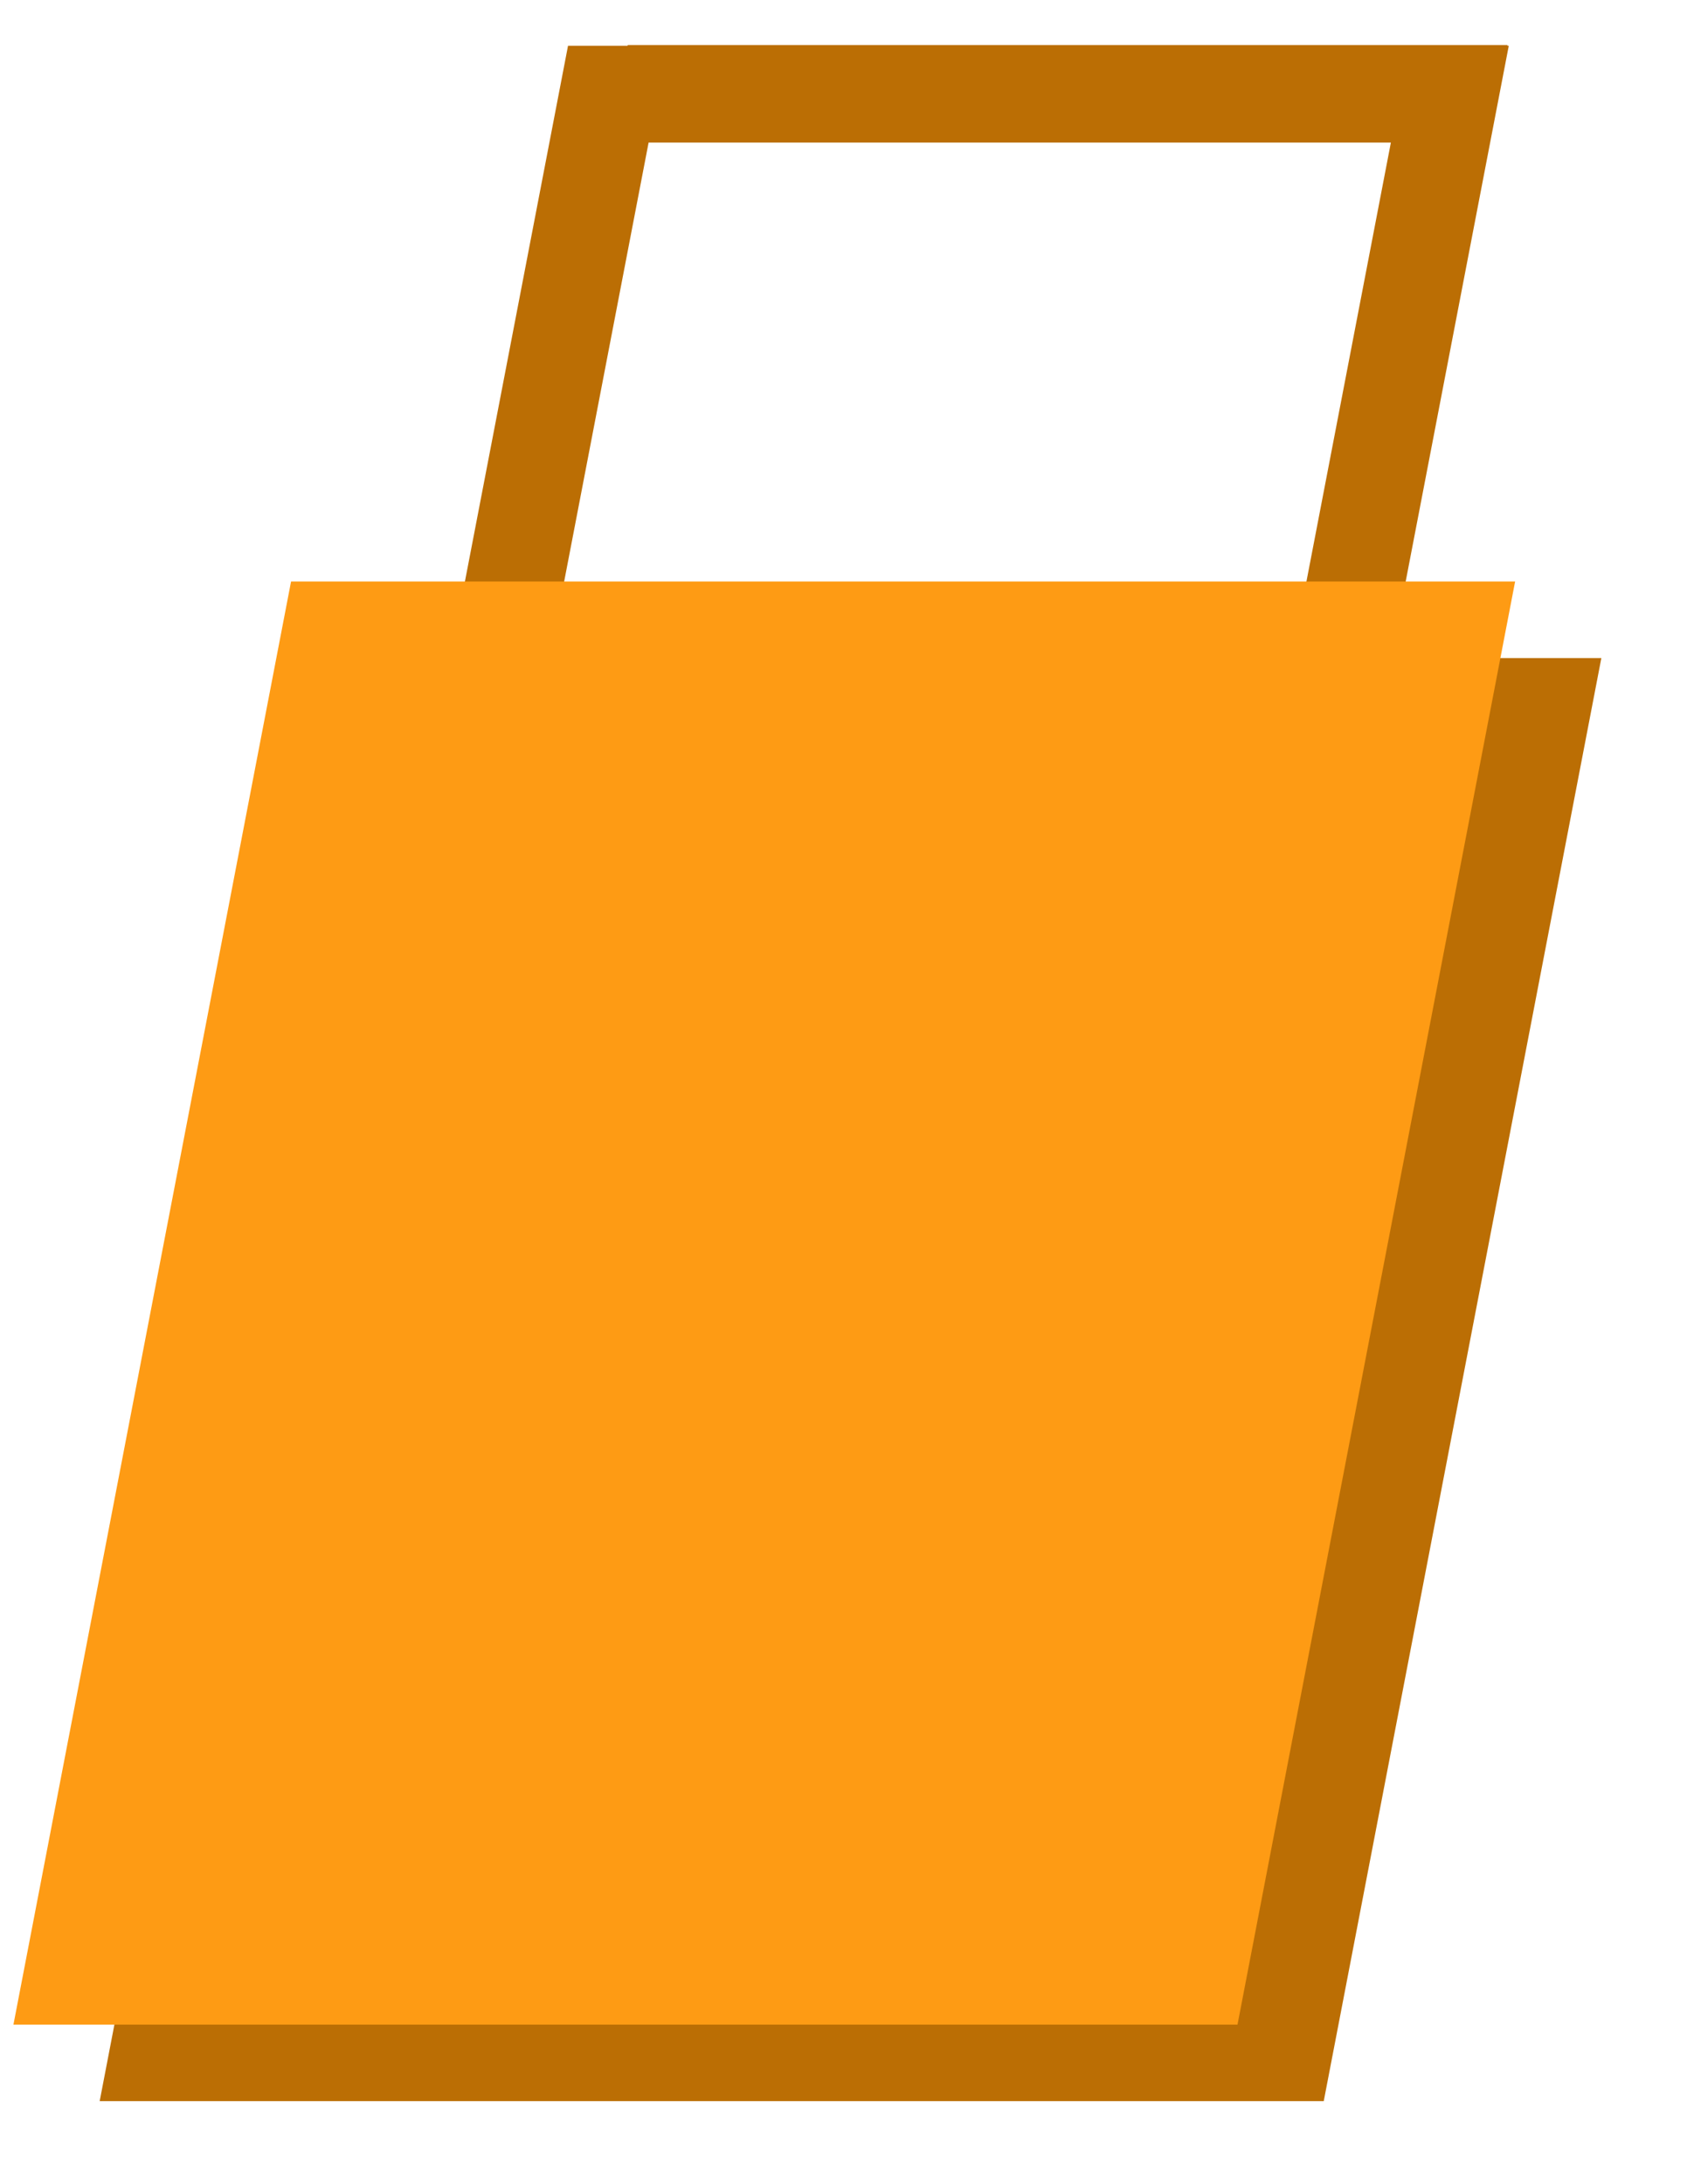 <svg width="17" height="22" viewBox="0 0 17 22" fill="none" xmlns="http://www.w3.org/2000/svg">
<path fill-rule="evenodd" clip-rule="evenodd" d="M14.016 1.436H6.536L5.631 6.138H4.631L5.724 0.461H6.324L6.326 0.454H15.191L15.19 0.461H15.204L14.111 6.138H13.111L14.016 1.436Z" fill="#BB6E04"/>
<rect width="12.335" height="14.802" transform="matrix(1 0 -0.189 0.982 3.802 6.628)" fill="#BB6E04"/>
<rect width="12.335" height="14.802" transform="matrix(1 0 -0.189 0.982 2.933 5.857)" fill="#FE9B14"/>
</svg>
